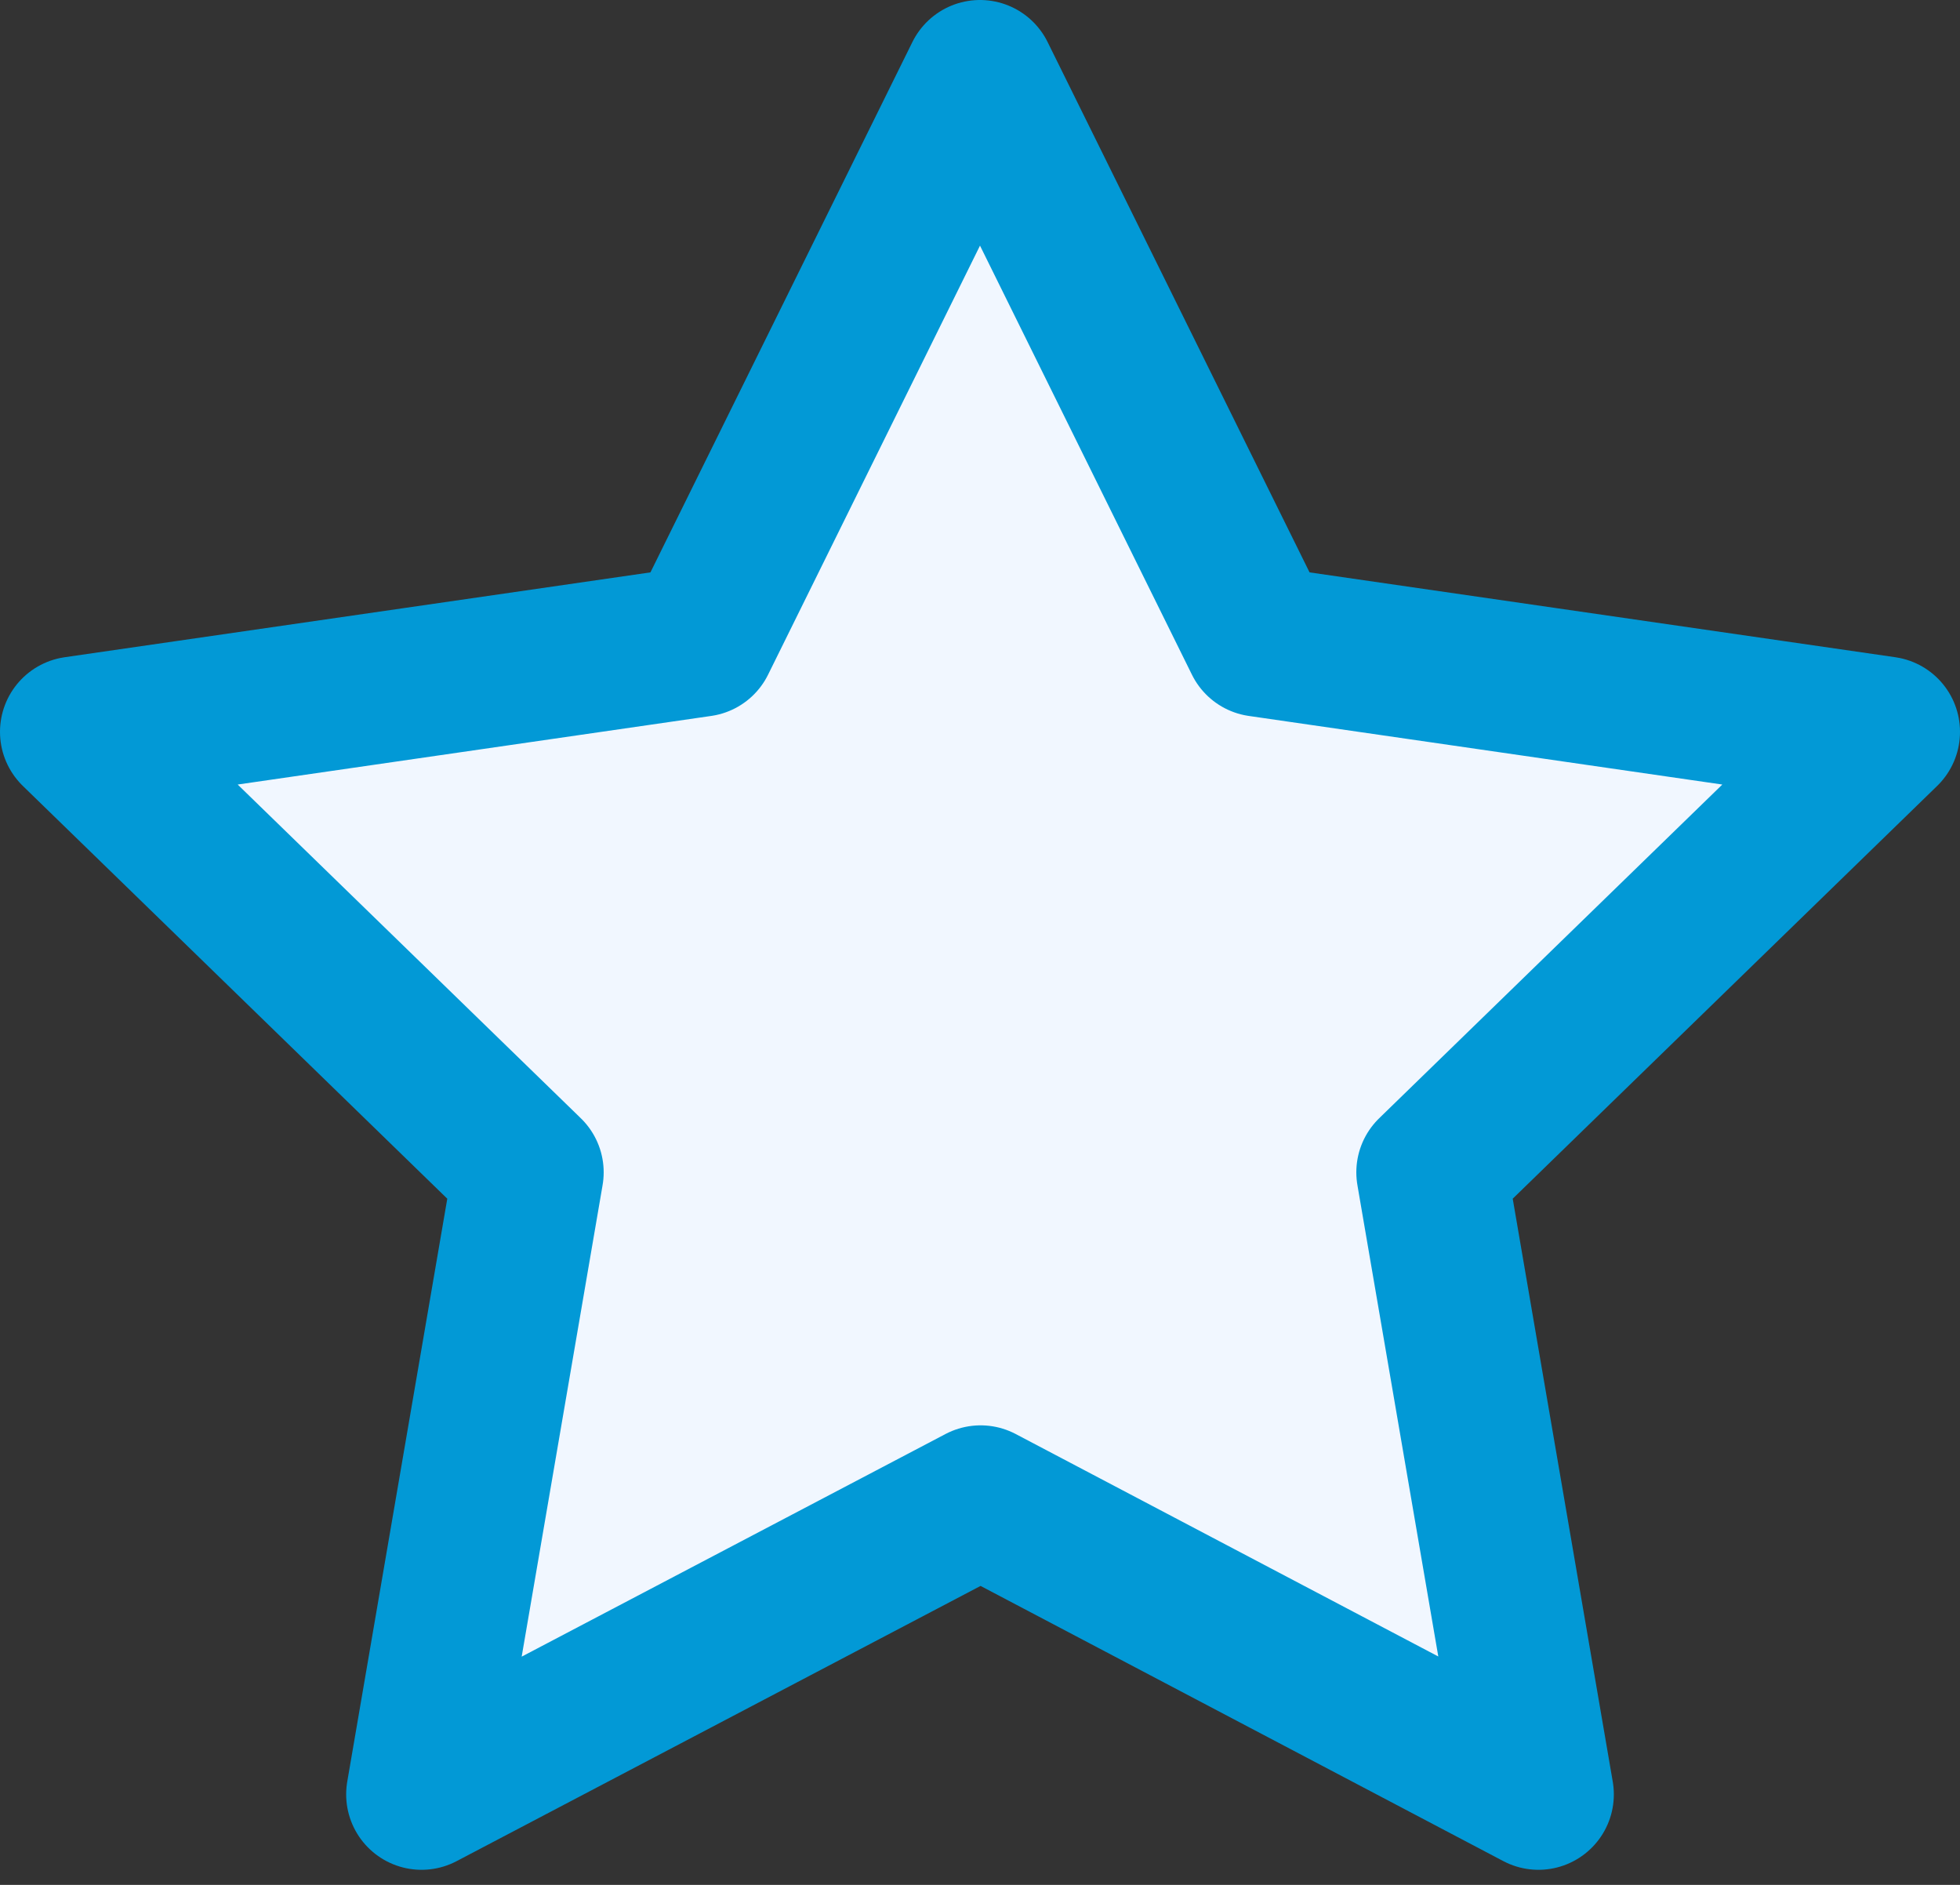<svg width="26" height="25" viewBox="0 0 26 25" fill="none" xmlns="http://www.w3.org/2000/svg">
<rect x="0" y="0" width="26" height="25" fill="#333333" stroke="none"/>
<path d="M13.008 19.905L5.592 23.8L7.008 15.549L1 9.707L9.292 8.506L13 1L16.708 8.506L25 9.707L18.992 15.549L20.408 23.8L13.008 19.905Z" fill="#F1F7FF" stroke="#0299D6" stroke-width="2" stroke-linecap="round" stroke-linejoin="round"/>
</svg>
